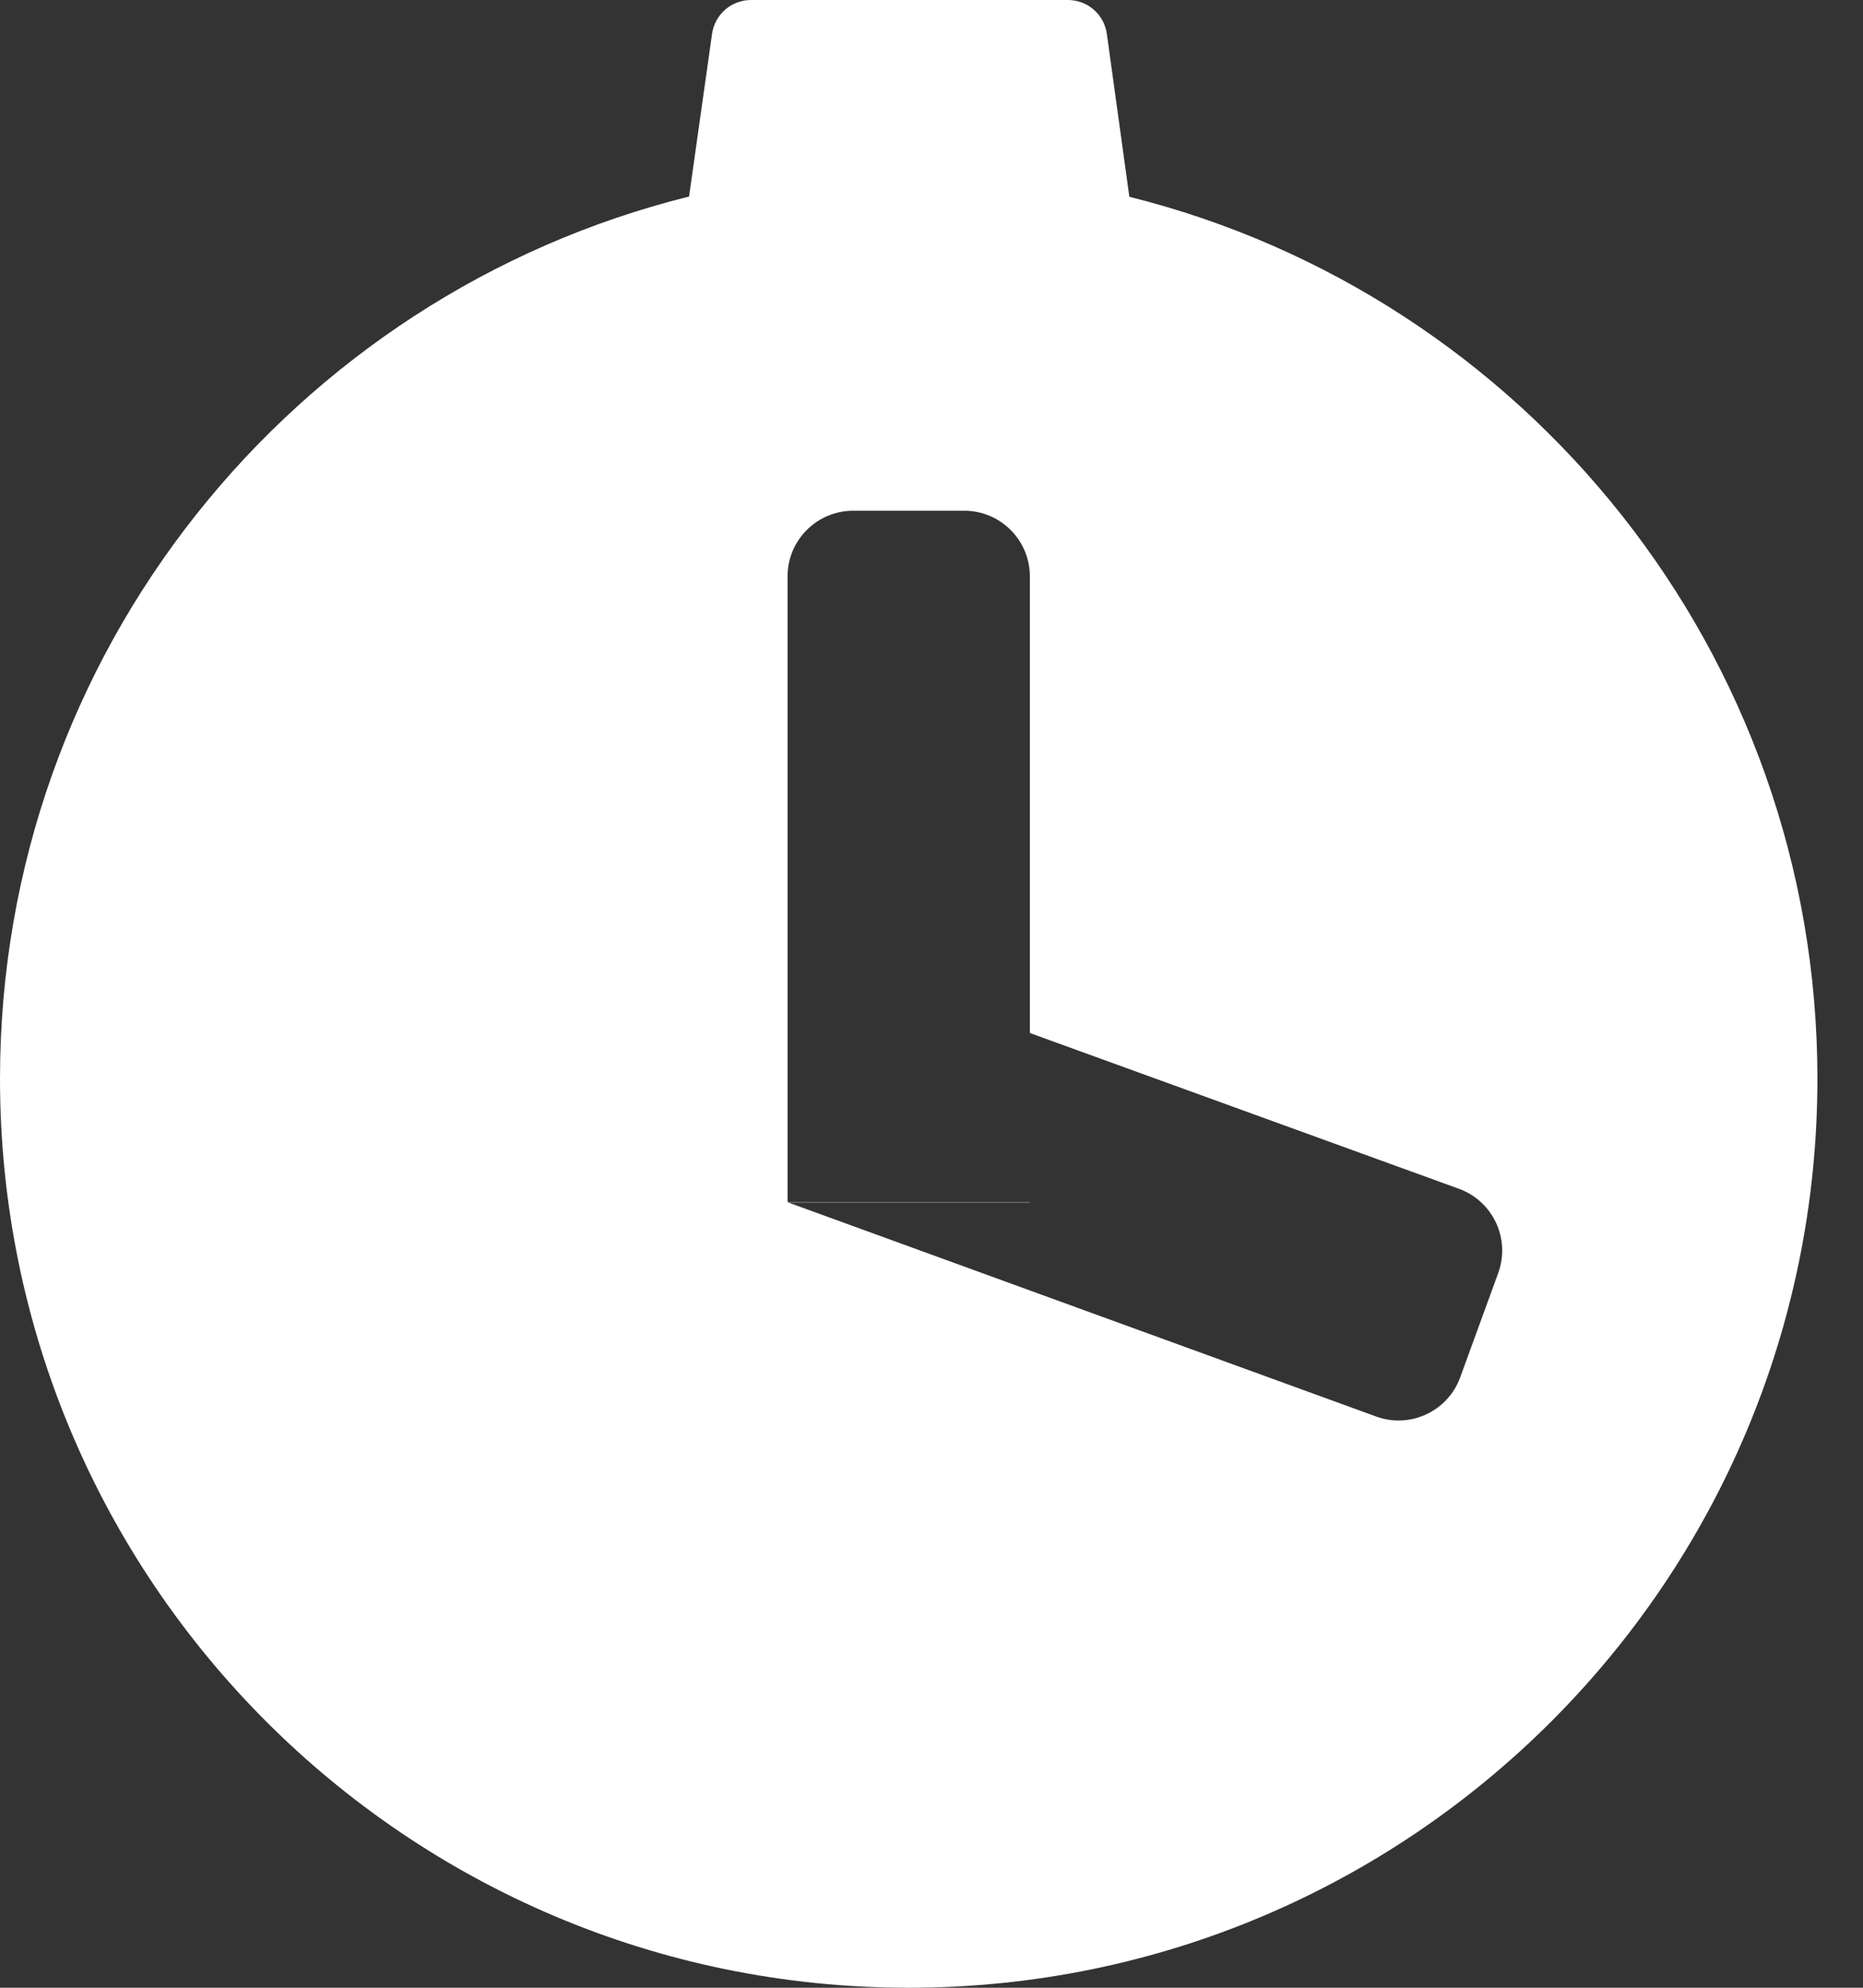 <svg width="15" height="16" viewBox="0 0 15 16" fill="none" xmlns="http://www.w3.org/2000/svg">
<rect x="0" y="0" width="15" height="16" fill="#333333" stroke="none"/>
<path fill-rule="evenodd" clip-rule="evenodd" d="M6.047 0C5.889 0 5.755 0.116 5.733 0.273L5.548 1.582C2.362 2.373 0 5.252 0 8.683C0 12.724 3.276 16 7.317 16C11.357 16 14.633 12.724 14.633 8.683C14.633 5.255 12.275 2.377 9.093 1.584L8.912 0.274C8.891 0.117 8.757 0 8.598 0H6.047ZM6.87 4.111C6.578 4.111 6.341 4.348 6.341 4.639V9.677H8.292V4.639C8.292 4.348 8.055 4.111 7.764 4.111H6.87ZM11.747 9.569C12.021 9.669 12.163 9.972 12.063 10.247L11.757 11.086C11.658 11.36 11.354 11.502 11.08 11.402L6.346 9.679H8.292V8.315L11.747 9.569Z" fill="white"/>
</svg>
